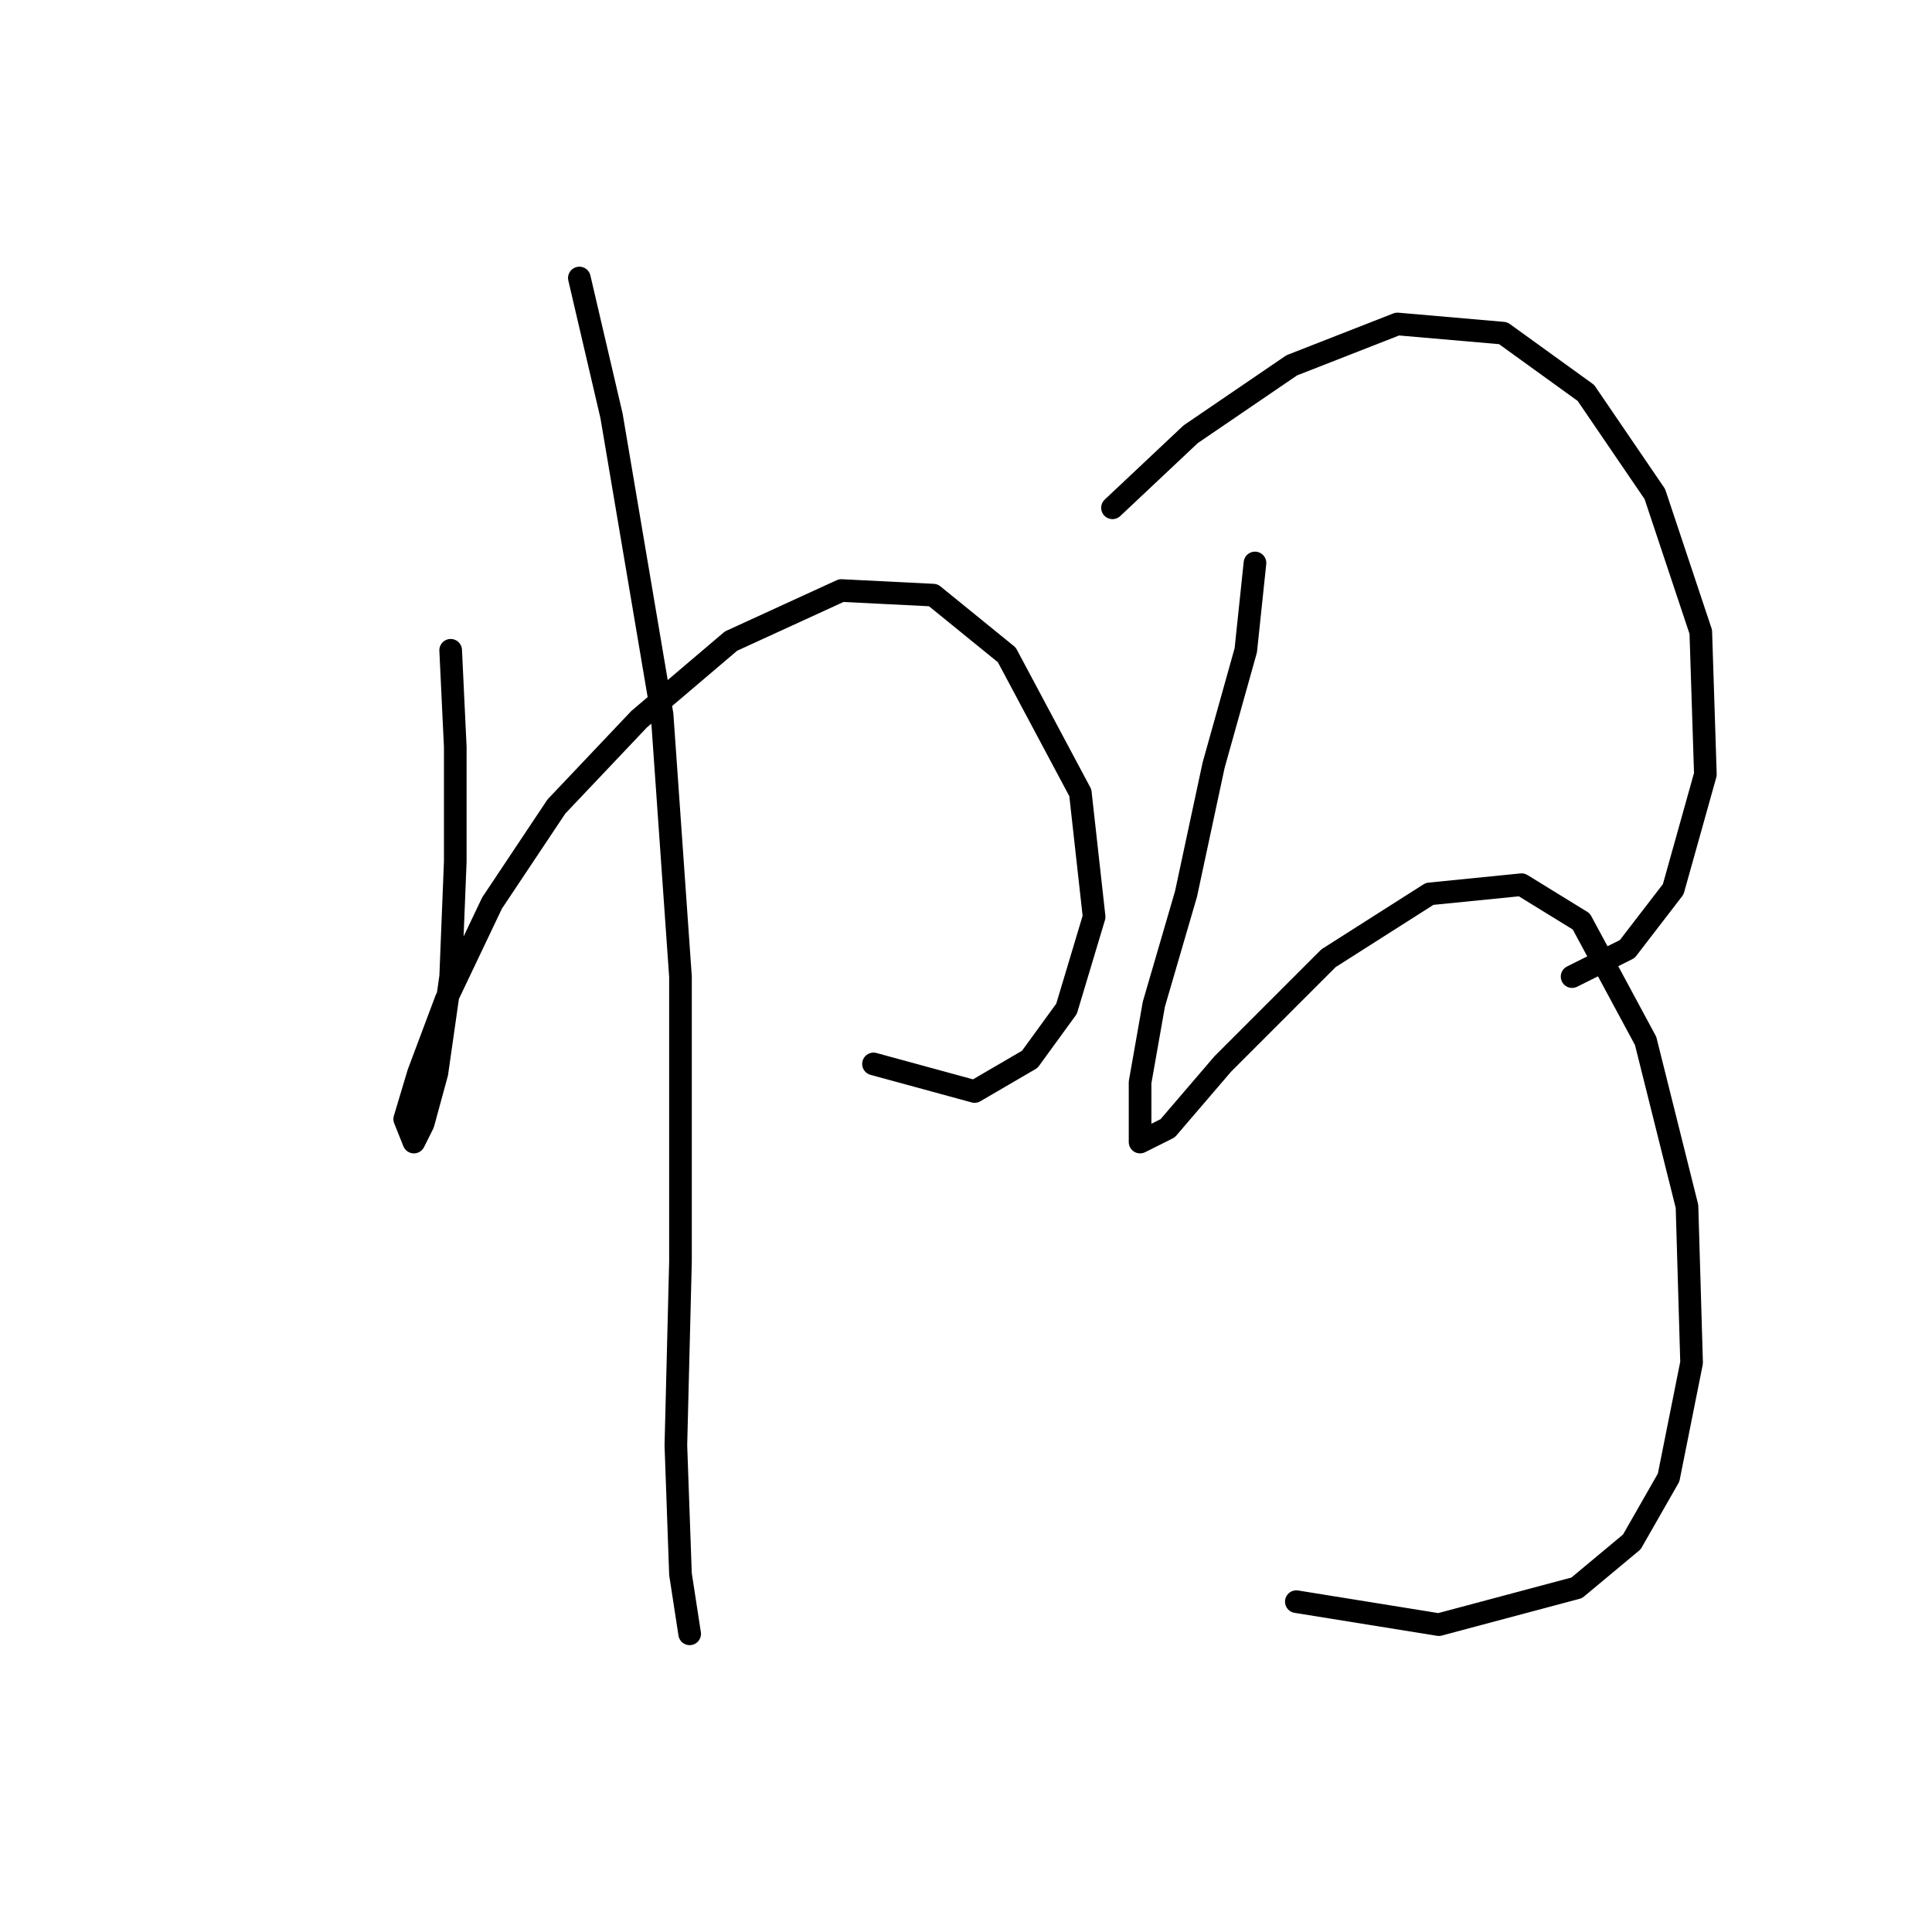 <?xml version="1.0" standalone="no"?>
    <svg width="256" height="256" xmlns="http://www.w3.org/2000/svg" version="1.1">
    <polyline stroke="black" stroke-width="3" stroke-linecap="round" fill="transparent" stroke-linejoin="round" points="59.716 86.166 60.325 98.955 60.325 114.18 59.716 129.405 57.889 142.194 56.062 148.893 54.844 151.329 53.626 148.284 55.453 142.194 59.107 132.45 65.197 119.661 73.723 106.872 84.685 95.301 96.865 84.948 111.481 78.249 123.661 78.858 133.405 86.775 143.149 105.045 144.976 121.488 141.322 133.668 136.45 140.367 129.142 144.63 115.744 140.976 115.744 140.976 " />
        <polyline stroke="black" stroke-width="3" stroke-linecap="round" fill="transparent" stroke-linejoin="round" points="76.768 36.837 81.031 55.107 87.73 94.692 90.166 129.405 90.166 167.163 89.557 191.522 90.166 208.574 91.384 216.491 91.384 216.491 " />
        <polyline stroke="black" stroke-width="3" stroke-linecap="round" fill="transparent" stroke-linejoin="round" points="147.412 67.287 157.765 57.543 171.163 48.408 185.169 42.927 199.176 44.145 210.138 52.062 219.273 65.46 225.363 83.73 225.972 102.609 221.709 117.834 215.619 125.751 208.311 129.405 208.311 129.405 " />
        <polyline stroke="black" stroke-width="3" stroke-linecap="round" fill="transparent" stroke-linejoin="round" points="166.291 74.595 165.073 86.166 160.81 101.391 157.156 118.443 152.893 133.059 151.066 143.412 151.066 148.893 151.066 151.329 154.72 149.502 162.028 140.976 176.035 126.969 189.432 118.443 201.612 117.225 209.529 122.097 218.055 137.931 223.536 159.855 224.145 180.561 221.1 195.785 216.228 204.311 208.92 210.401 190.651 215.273 171.772 212.228 171.772 212.228 " />
        </svg>